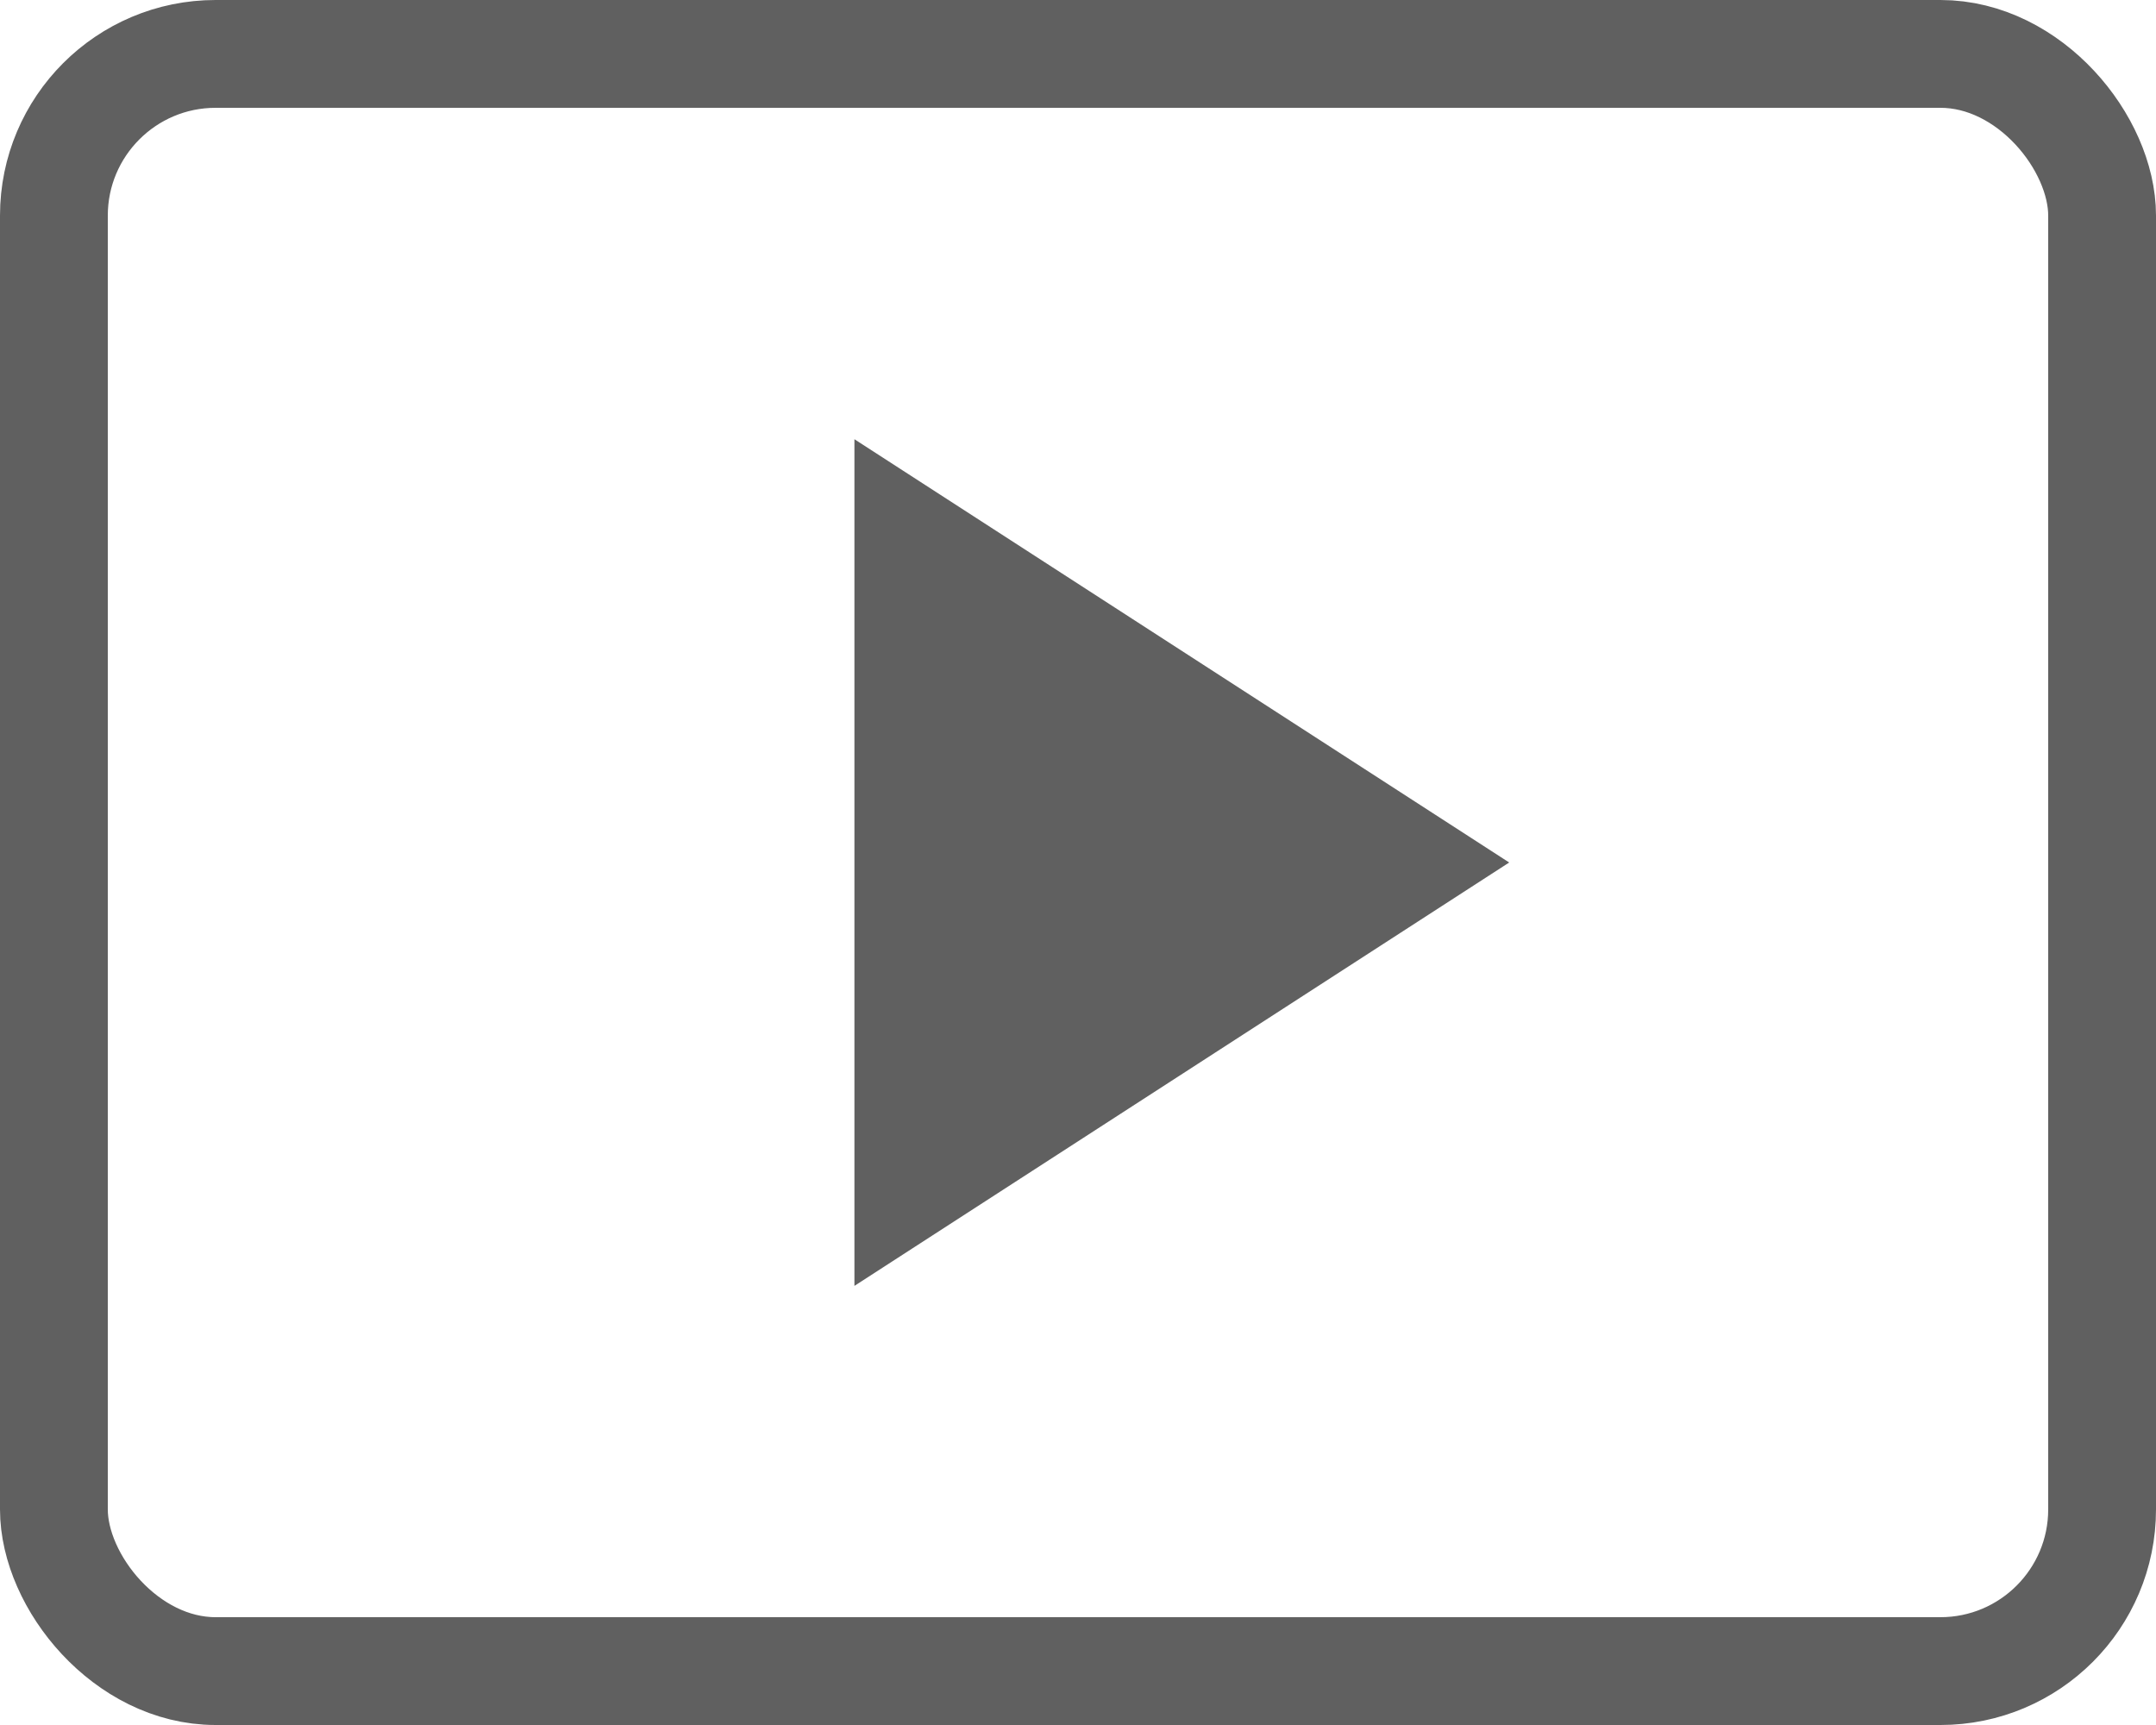 <svg width="20" height="16" fill="none" xmlns="http://www.w3.org/2000/svg"><rect x=".5" y=".5" width="19" height="15" rx="1.5" stroke="#606060"/><path d="M7.926 4.074L14 8l-6.074 3.927V4.074z" fill="#606060"/></svg>